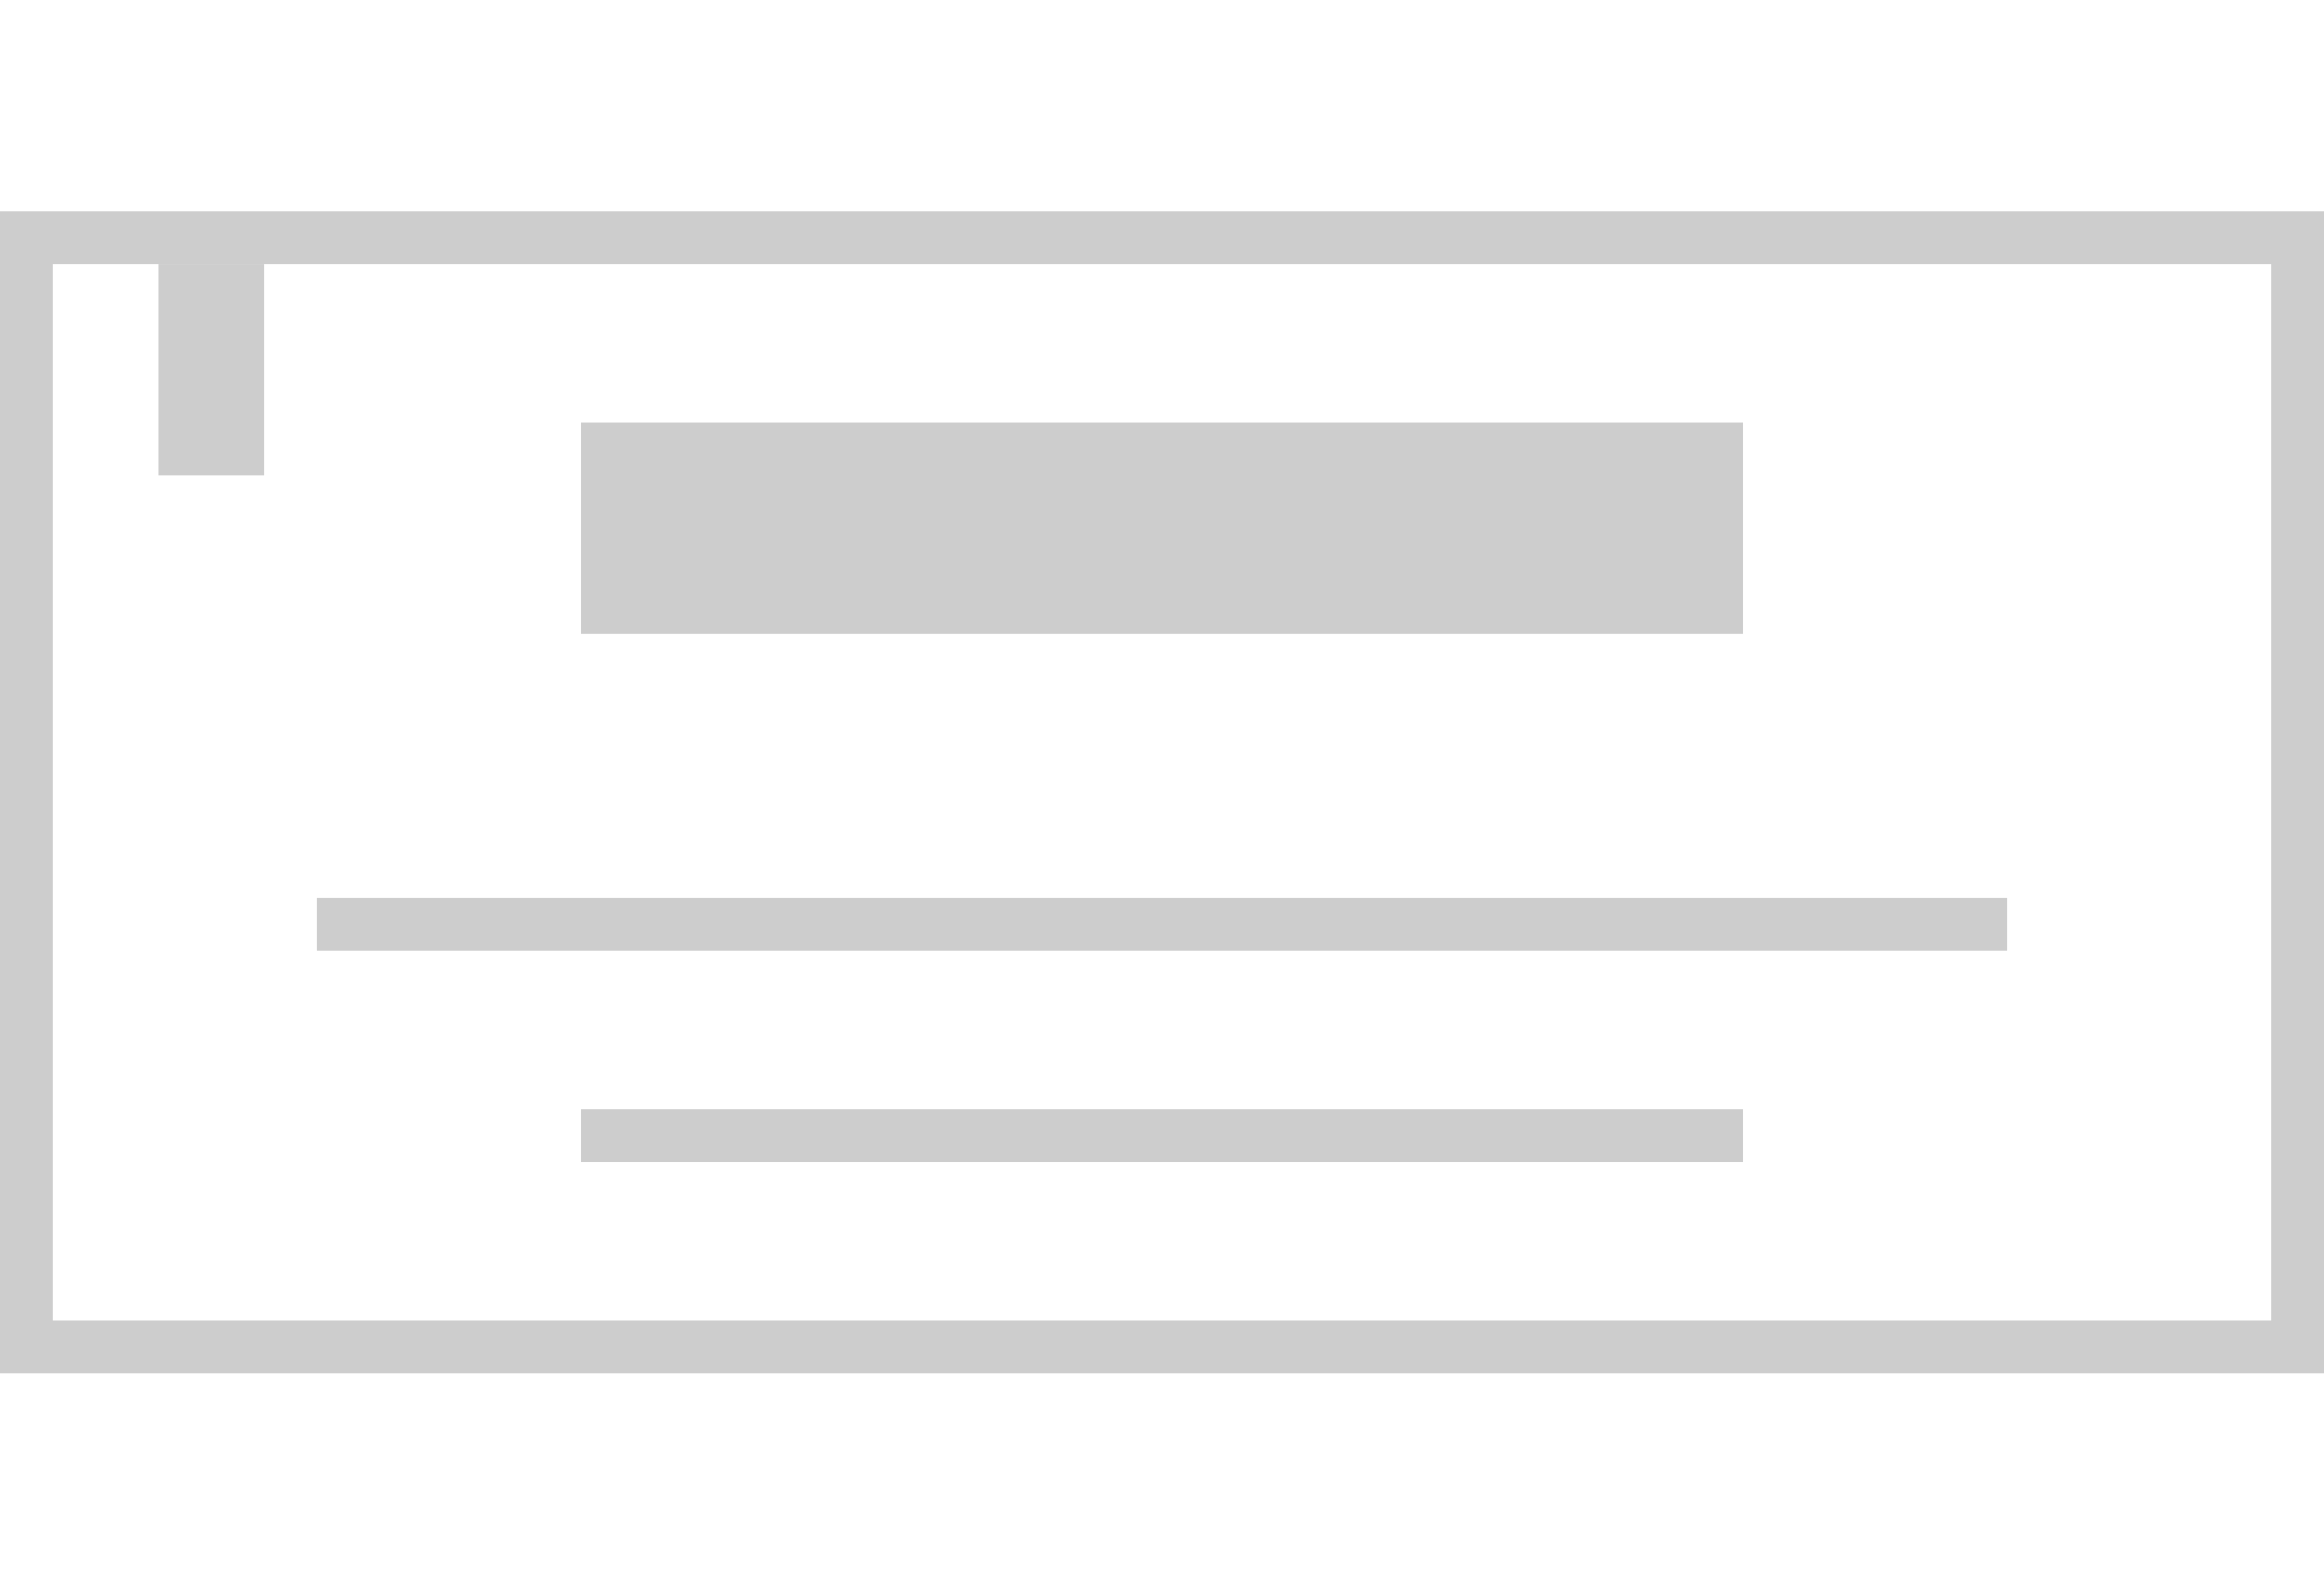 <?xml version="1.0" encoding="UTF-8"?>
<svg width="44px" height="30px" viewBox="0 0 44 30" version="1.1" xmlns="http://www.w3.org/2000/svg" xmlns:xlink="http://www.w3.org/1999/xlink">
    <!-- Generator: Sketch 46.2 (44496) - http://www.bohemiancoding.com/sketch -->
    <title>certification copy 2</title>
    <desc>Created with Sketch.</desc>
    <defs></defs>
    <g id="Symbols" stroke="none" stroke-width="1" fill="none" fill-rule="evenodd">
        <g id="certification-copy-2">
            <g id="Group-10" transform="translate(0, 4)">
                <rect id="Rectangle-2" fill="#CDCDCD" x="11" y="17" width="22" height="1"></rect>
                <rect id="Rectangle-3" fill="#CDCDCD" x="6" y="13" width="32" height="1"></rect>
                <rect id="Rectangle-9" fill="#CDCDCD" x="3" y="1" width="2" height="4"></rect>
                <rect id="Rectangle-6" stroke="#CDCDCD" x="0.5" y="0.5" width="43" height="21"></rect>
                <rect id="Rectangle-8" fill="#CDCDCD" x="11" y="4" width="22" height="4"></rect>
            </g>
        </g>
    </g>
</svg>